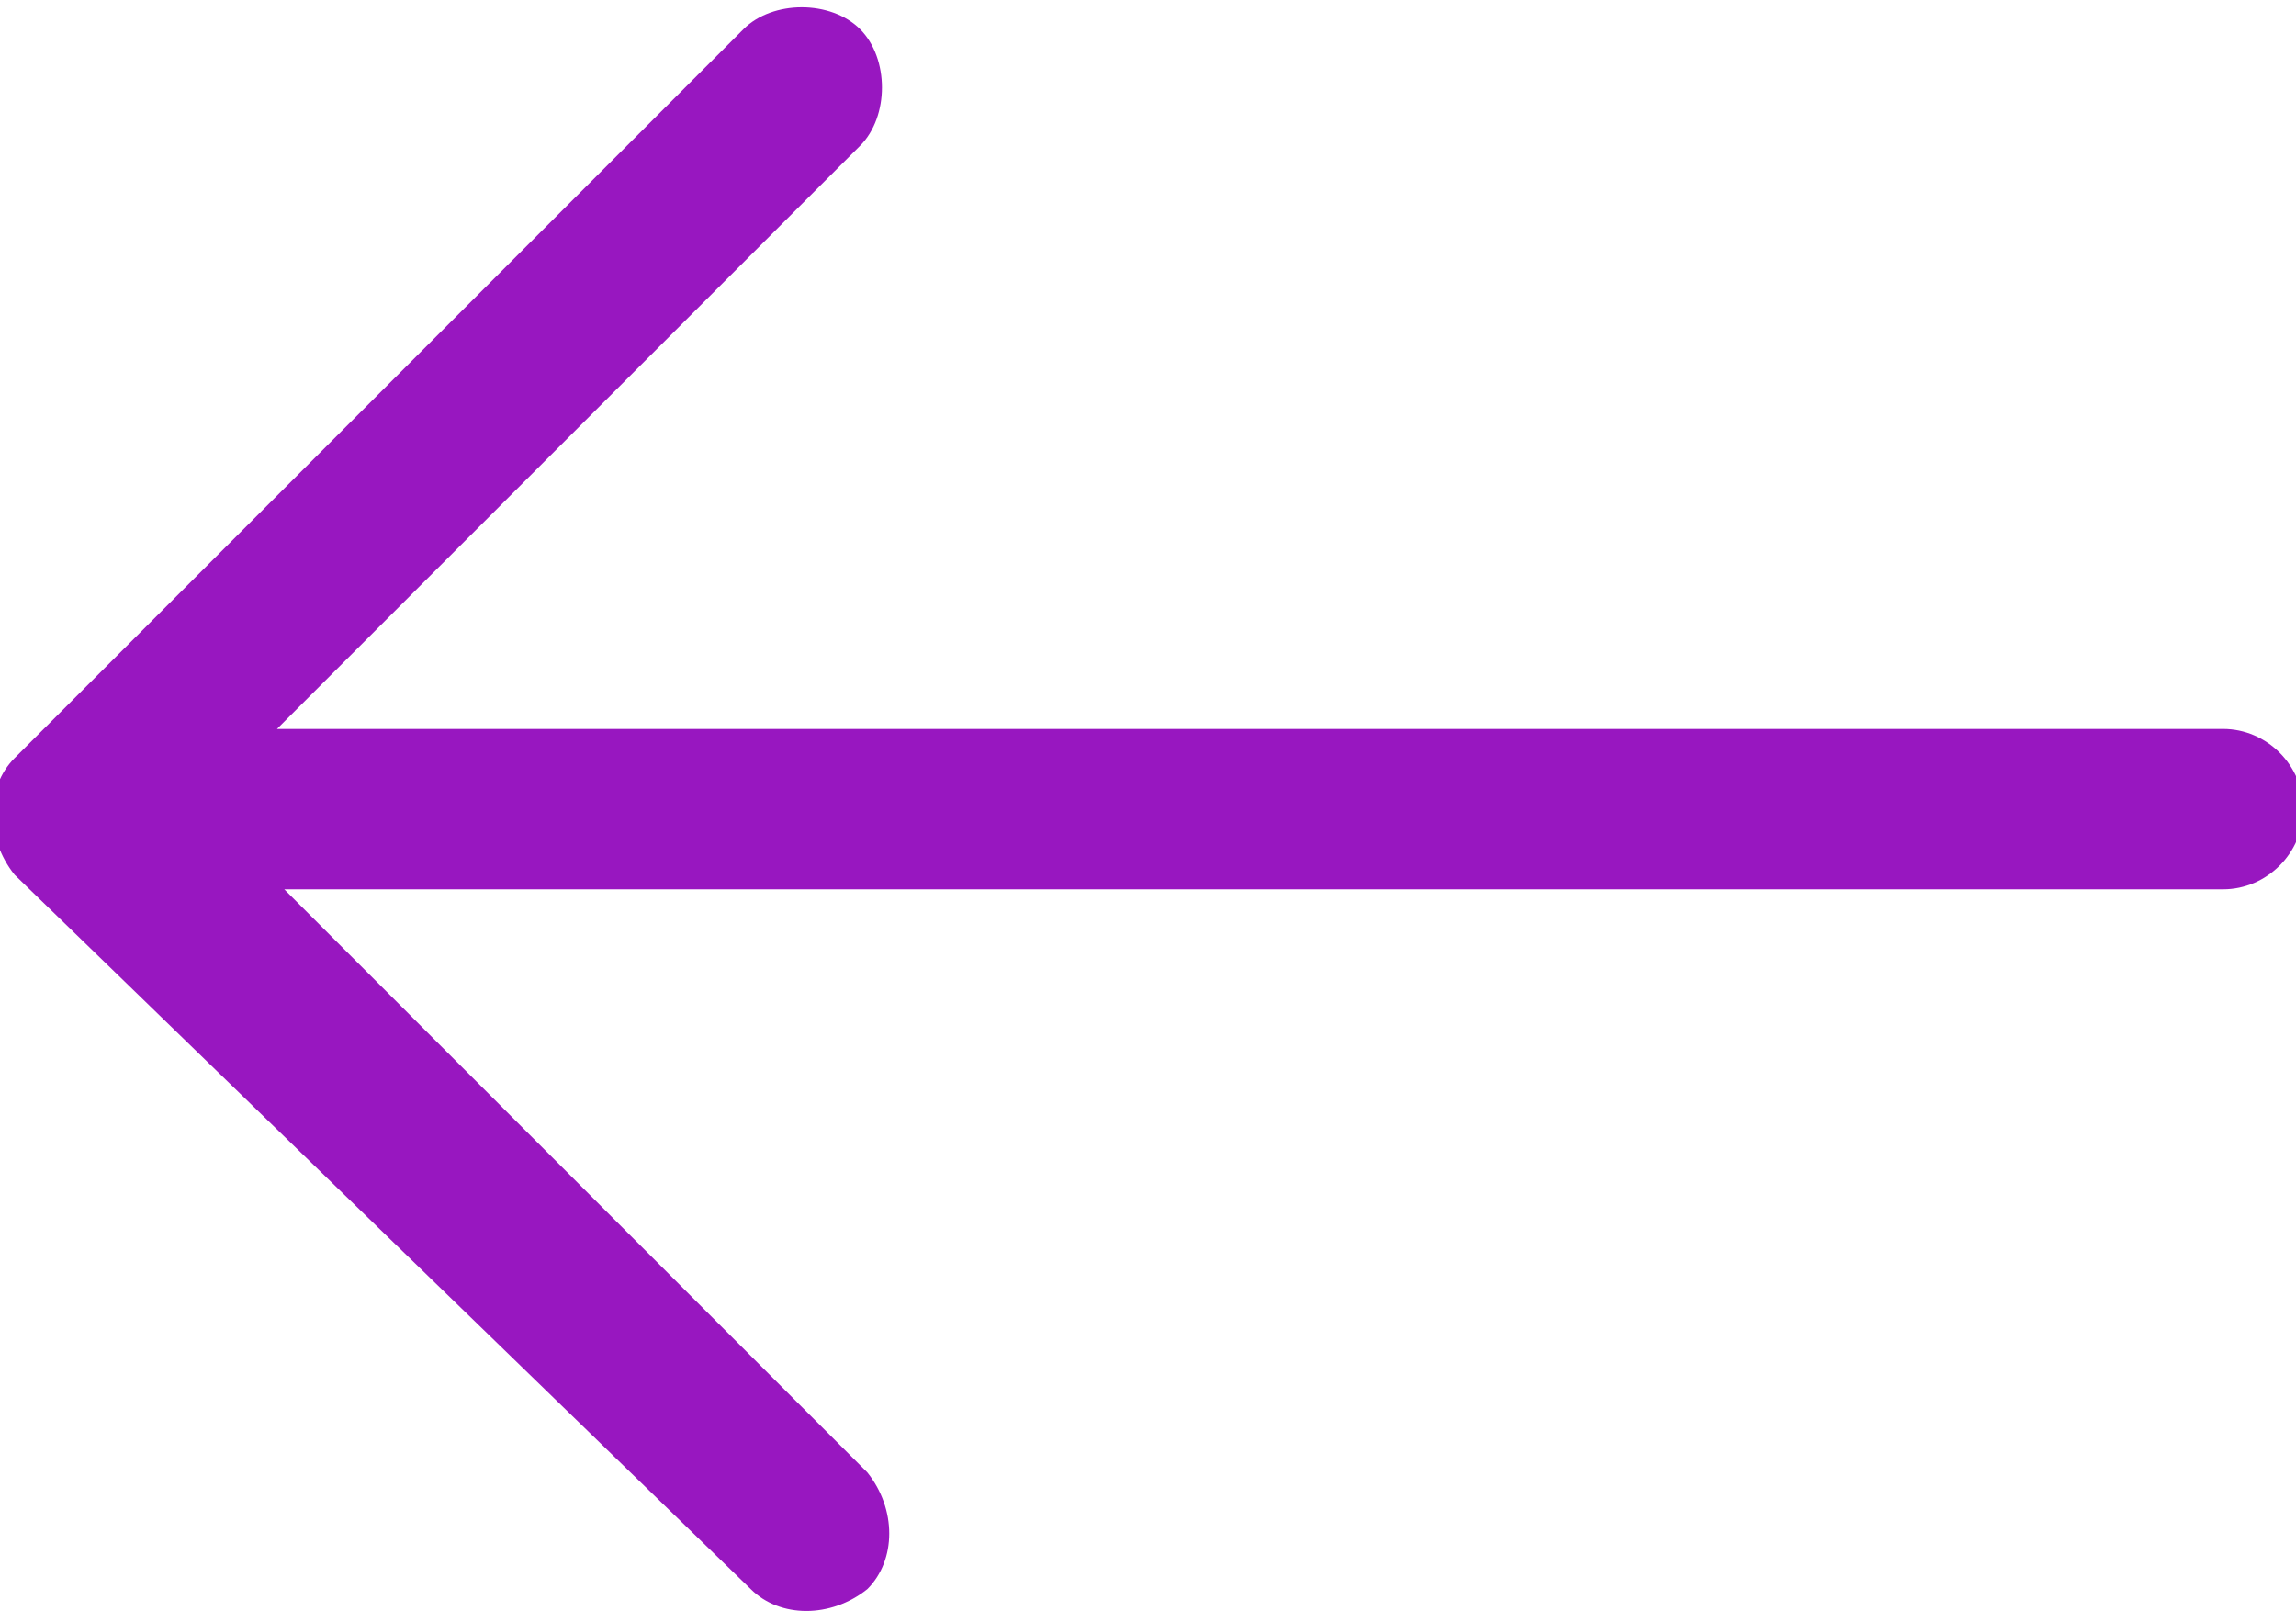 <?xml version="1.0" encoding="utf-8"?>
<!-- Generator: Adobe Illustrator 18.0.0, SVG Export Plug-In . SVG Version: 6.00 Build 0)  -->
<!DOCTYPE svg PUBLIC "-//W3C//DTD SVG 1.1//EN" "http://www.w3.org/Graphics/SVG/1.1/DTD/svg11.dtd">
<svg version="1.1" id="Warstwa_1" xmlns="http://www.w3.org/2000/svg" xmlns:xlink="http://www.w3.org/1999/xlink" x="0px" y="0px"
	 viewBox="0 0 31.5 22.1" enable-background="new 0 0 31.5 22.1" xml:space="preserve">
<g>
	<defs>
		<rect id="SVGID_1_" y="0" width="31.5" height="22.1"/>
	</defs>
	<clipPath id="SVGID_2_">
		<use xlink:href="#SVGID_1_"  overflow="visible"/>
	</clipPath>
	<path clip-path="url(#SVGID_2_)" fill="#9817c0" d="M10.3,21.8c0.4,0.4,1.1,0.4,1.6,0c0.4-0.4,0.4-1.1,0-1.6l-8-8h26.6
		c0.6,0,1.1-0.5,1.1-1.1c0-0.6-0.5-1.1-1.1-1.1H3.8l8-8c0.4-0.4,0.4-1.2,0-1.6c-0.4-0.4-1.2-0.4-1.6,0l-10,10
		c-0.4,0.4-0.4,1.1,0,1.6L10.3,21.8z"/>
</g>
</svg>
